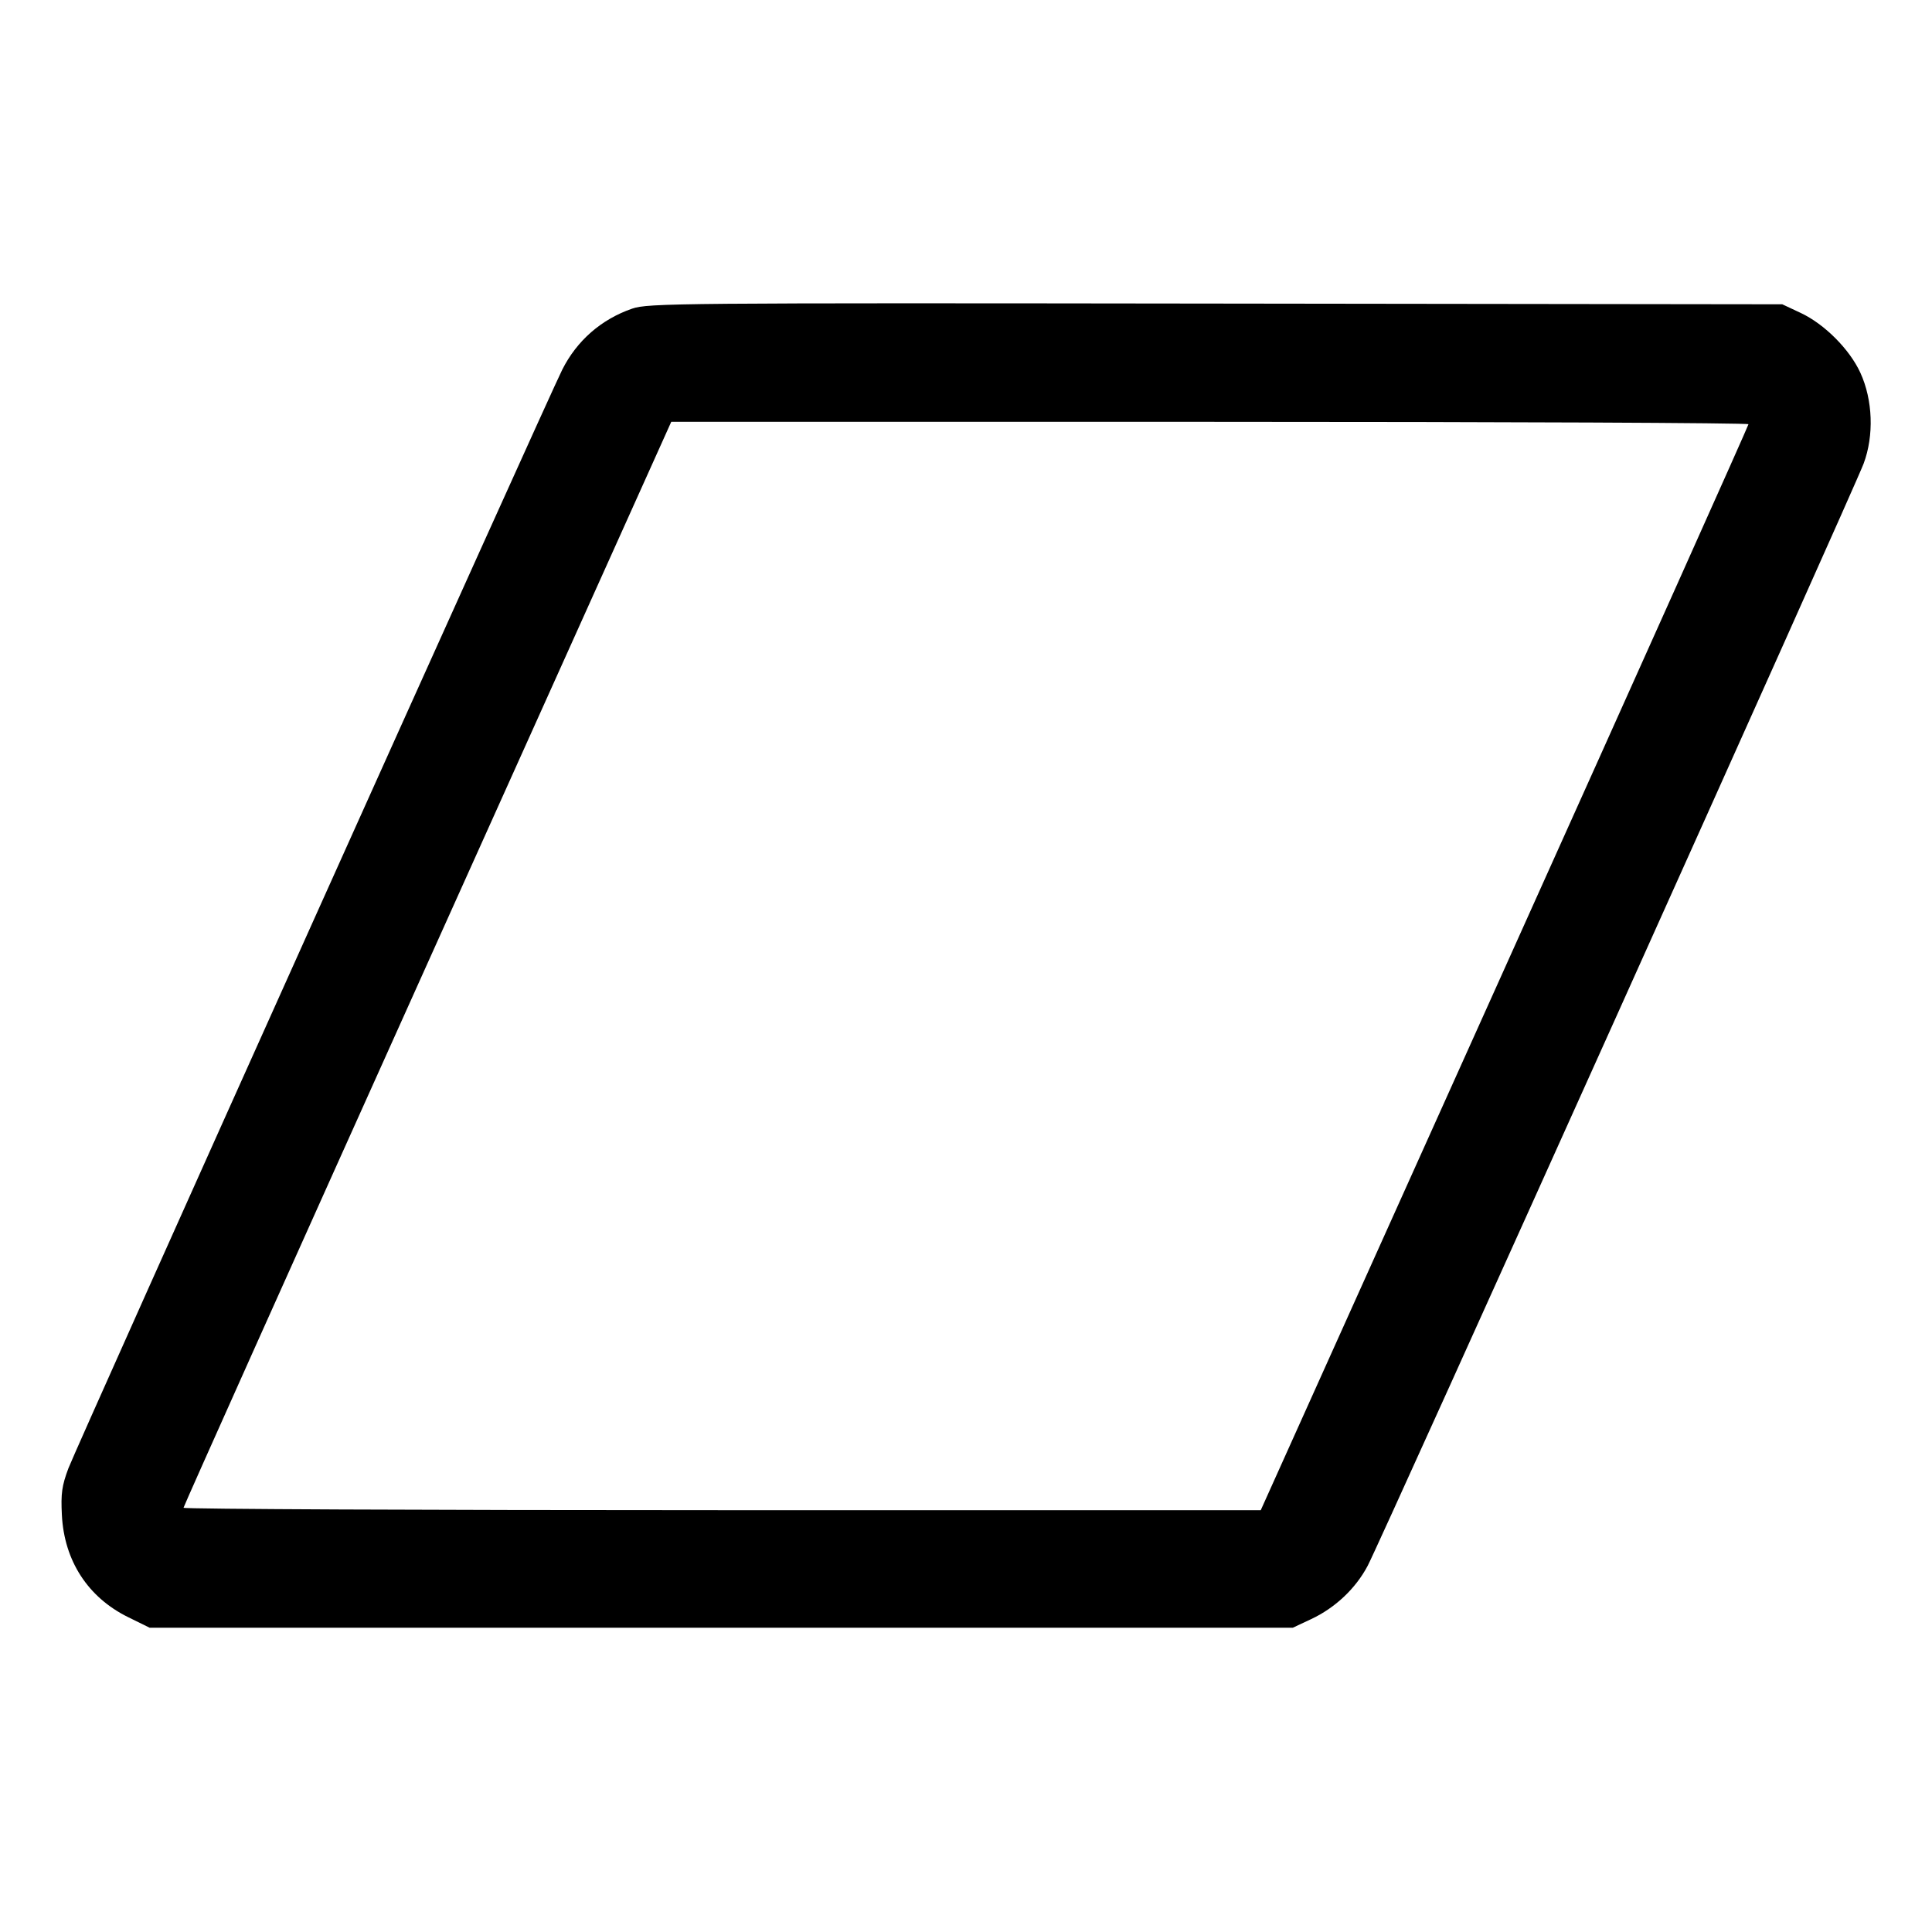 <svg fill="currentColor" viewBox="0 0 256 256" xmlns="http://www.w3.org/2000/svg"><path d="M83.755 40.899 C 79.666 42.316,76.443 45.131,74.505 48.976 C 72.571 52.815,10.094 191.802,9.063 194.560 C 8.198 196.873,8.055 197.900,8.199 200.747 C 8.505 206.809,11.648 211.656,16.973 214.278 L 19.822 215.680 95.564 215.680 L 171.307 215.680 173.728 214.545 C 176.922 213.047,179.635 210.488,181.228 207.468 C 183.012 204.085,245.651 64.882,246.937 61.440 C 248.331 57.712,248.163 53.005,246.508 49.393 C 245.082 46.282,241.751 42.941,238.607 41.467 L 236.160 40.320 161.067 40.225 C 89.680 40.134,85.864 40.168,83.755 40.899 M231.681 56.213 C 231.681 56.389,217.141 88.837,199.369 128.320 L 167.057 200.107 95.688 200.107 C 56.436 200.107,24.319 199.963,24.318 199.787 C 24.318 199.611,38.858 167.163,56.631 127.680 L 88.944 55.893 160.312 55.893 C 199.564 55.893,231.680 56.037,231.681 56.213 " stroke="none" fill-rule="evenodd"></path></svg>